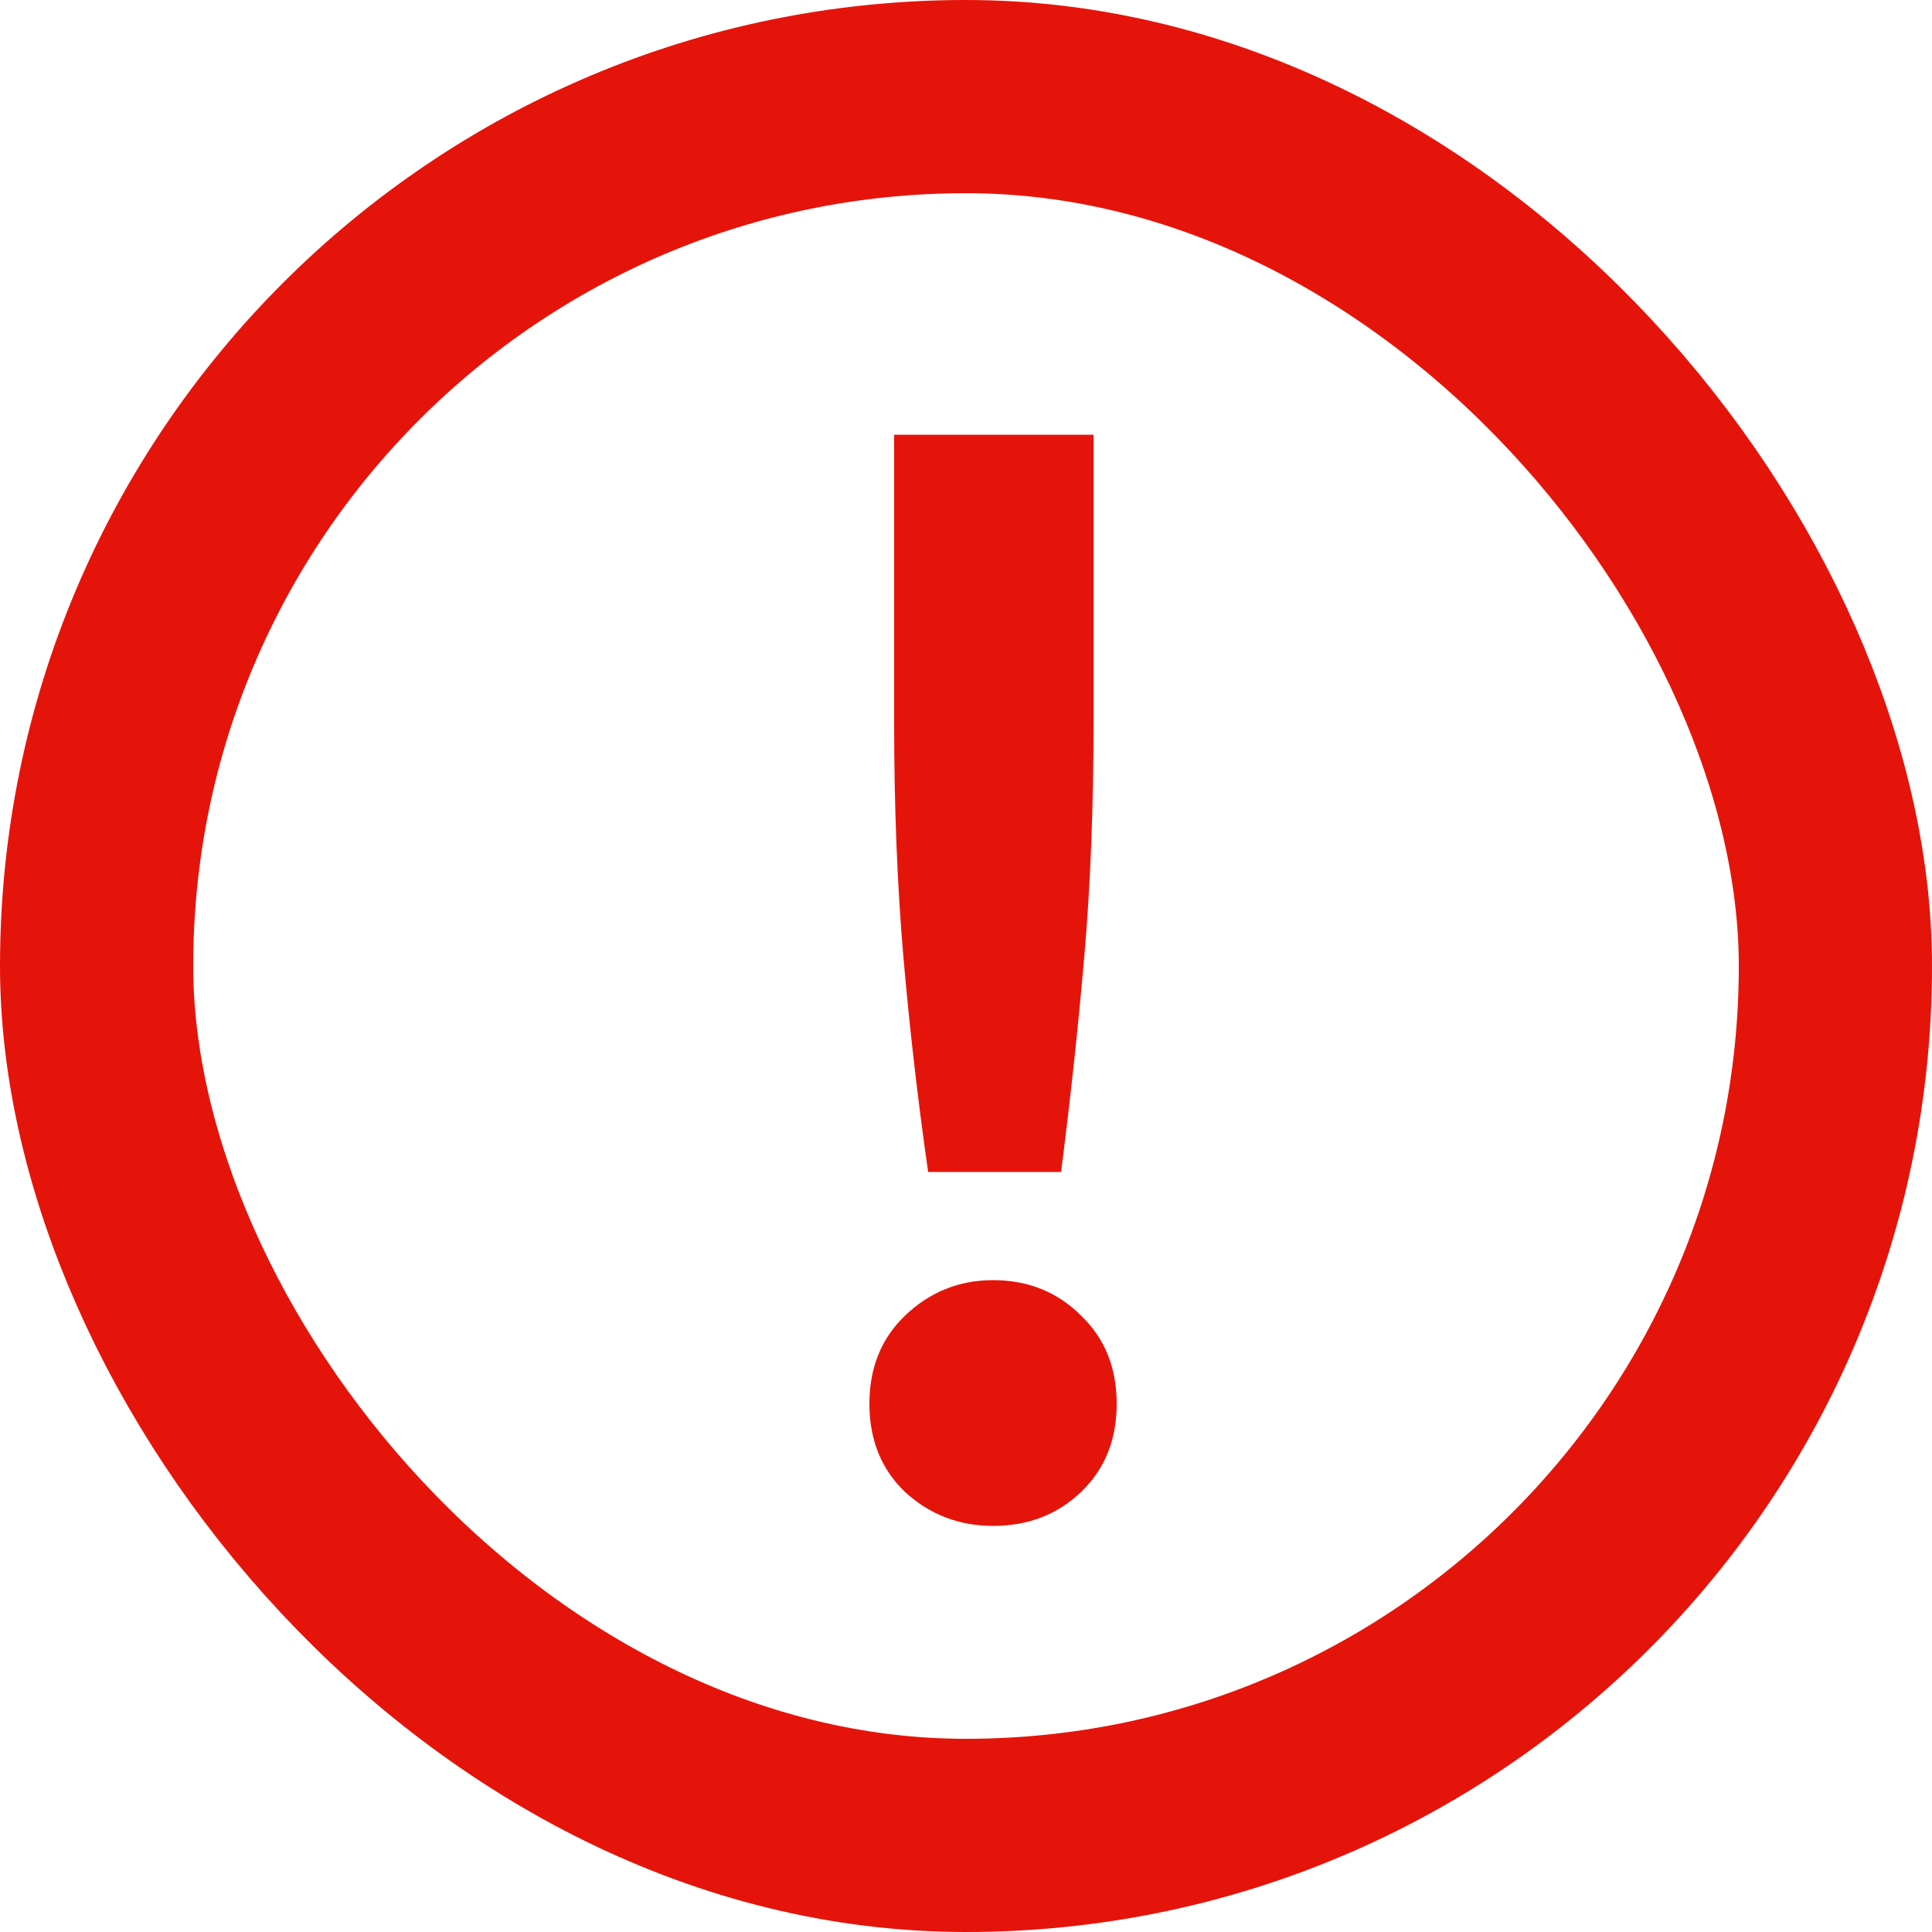 <svg width="20" height="20" viewBox="0 0 20 20" fill="none" xmlns="http://www.w3.org/2000/svg">
<rect x="1" y="1" width="18" height="18" rx="9" stroke="#E5140B" stroke-width="2"/>
<path d="M11.32 7.476C11.32 8.361 11.288 9.172 11.224 9.908C11.16 10.644 11.08 11.385 10.984 12.132H9.608C9.501 11.385 9.416 10.644 9.352 9.908C9.288 9.161 9.256 8.351 9.256 7.476V4.5H11.32V7.476ZM11.56 14.532C11.56 14.905 11.437 15.209 11.192 15.444C10.947 15.679 10.643 15.796 10.28 15.796C9.928 15.796 9.624 15.679 9.368 15.444C9.123 15.209 9 14.905 9 14.532C9 14.159 9.123 13.855 9.368 13.62C9.624 13.375 9.928 13.252 10.28 13.252C10.643 13.252 10.947 13.375 11.192 13.62C11.437 13.855 11.56 14.159 11.56 14.532Z" fill="#E5140B"/>
</svg>
